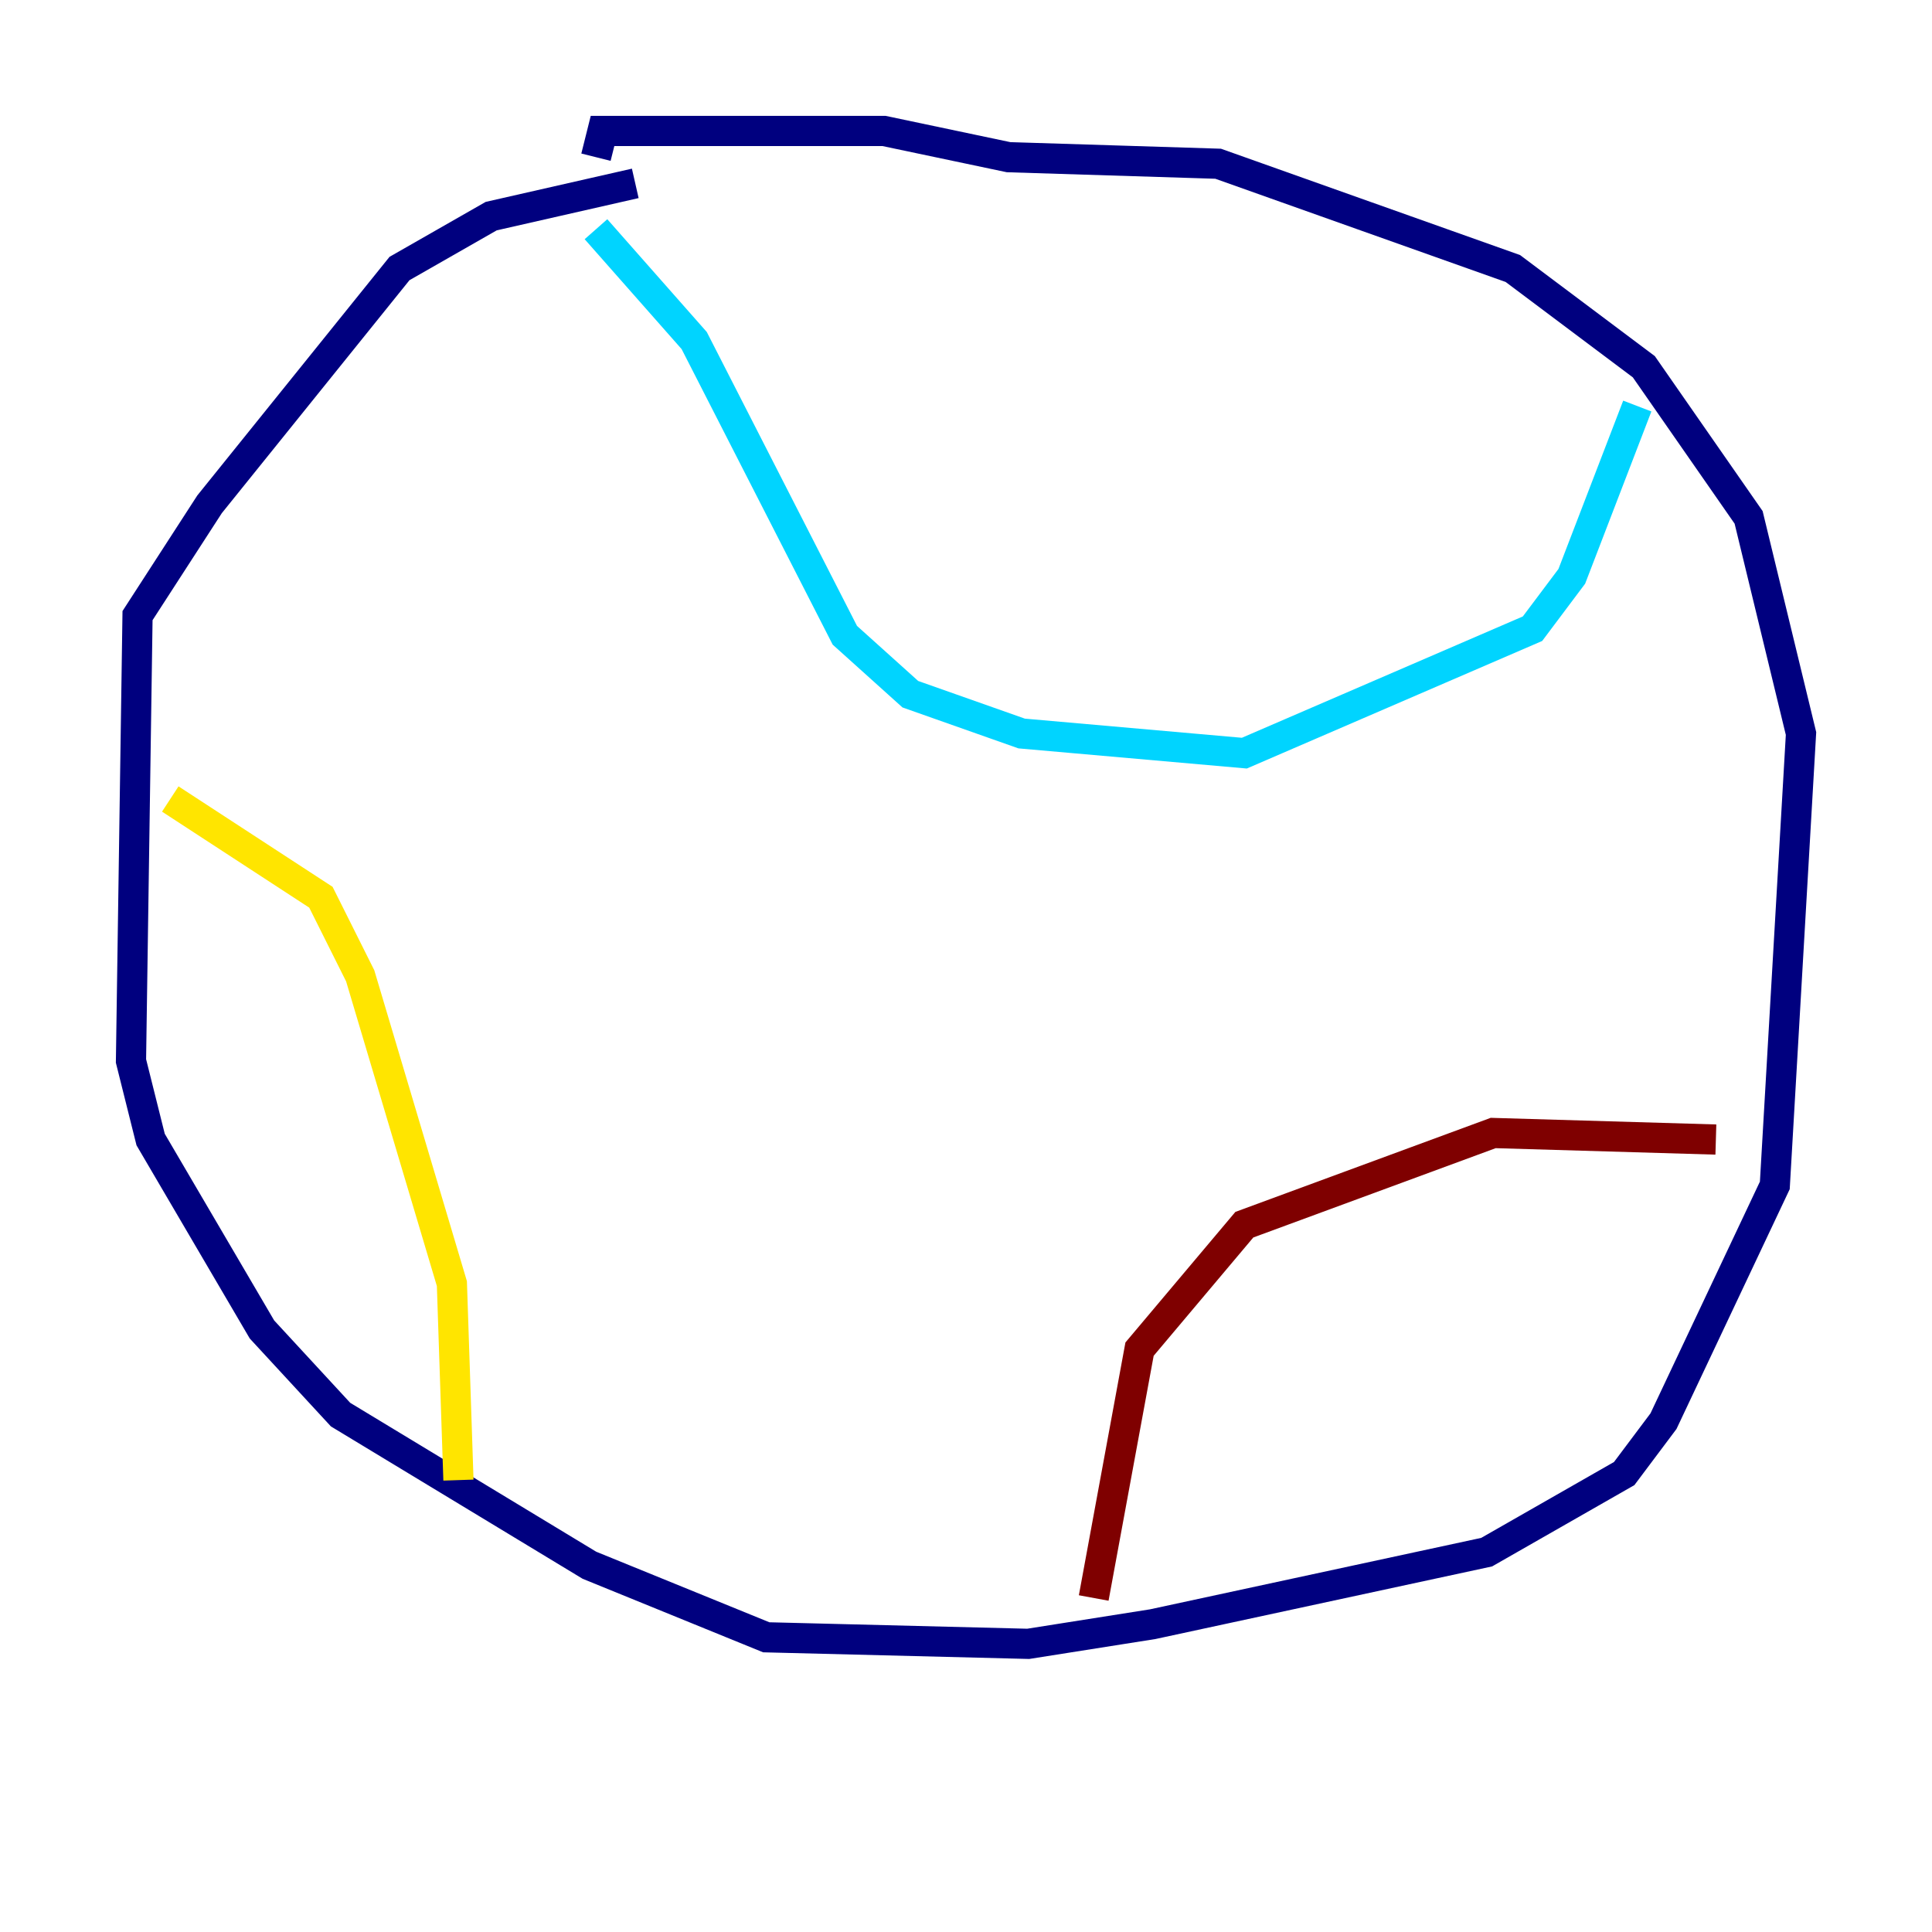<?xml version="1.0" encoding="utf-8" ?>
<svg baseProfile="tiny" height="128" version="1.2" viewBox="0,0,128,128" width="128" xmlns="http://www.w3.org/2000/svg" xmlns:ev="http://www.w3.org/2001/xml-events" xmlns:xlink="http://www.w3.org/1999/xlink"><defs /><polyline fill="none" points="42.088,12.149 32.542,14.319 26.468,17.79 13.885,33.41 9.112,40.786 8.678,70.291 9.98,75.498 17.356,88.081 22.563,93.722 39.051,103.702 50.766,108.475 68.122,108.909 76.366,107.607 98.495,102.834 107.607,97.627 110.21,94.156 117.586,78.536 119.322,48.597 115.851,34.278 108.909,24.298 100.231,17.79 80.705,10.848 66.82,10.414 58.576,8.678 39.919,8.678 39.485,10.414" stroke="#00007f" stroke-width="2" /><polyline fill="none" points="39.485,15.186 45.993,22.563 55.973,42.088 60.312,45.993 67.688,48.597 82.441,49.898 101.532,41.654 104.136,38.183 108.475,26.902" stroke="#00d4ff" stroke-width="2" /><polyline fill="none" points="11.281,52.936 21.261,59.444 23.864,64.651 29.939,85.044 30.373,98.061" stroke="#ffe500" stroke-width="2" /><polyline fill="none" points="72.461,105.871 75.498,89.383 82.441,81.139 98.929,75.064 113.681,75.498" stroke="#7f0000" stroke-width="2" /></svg>